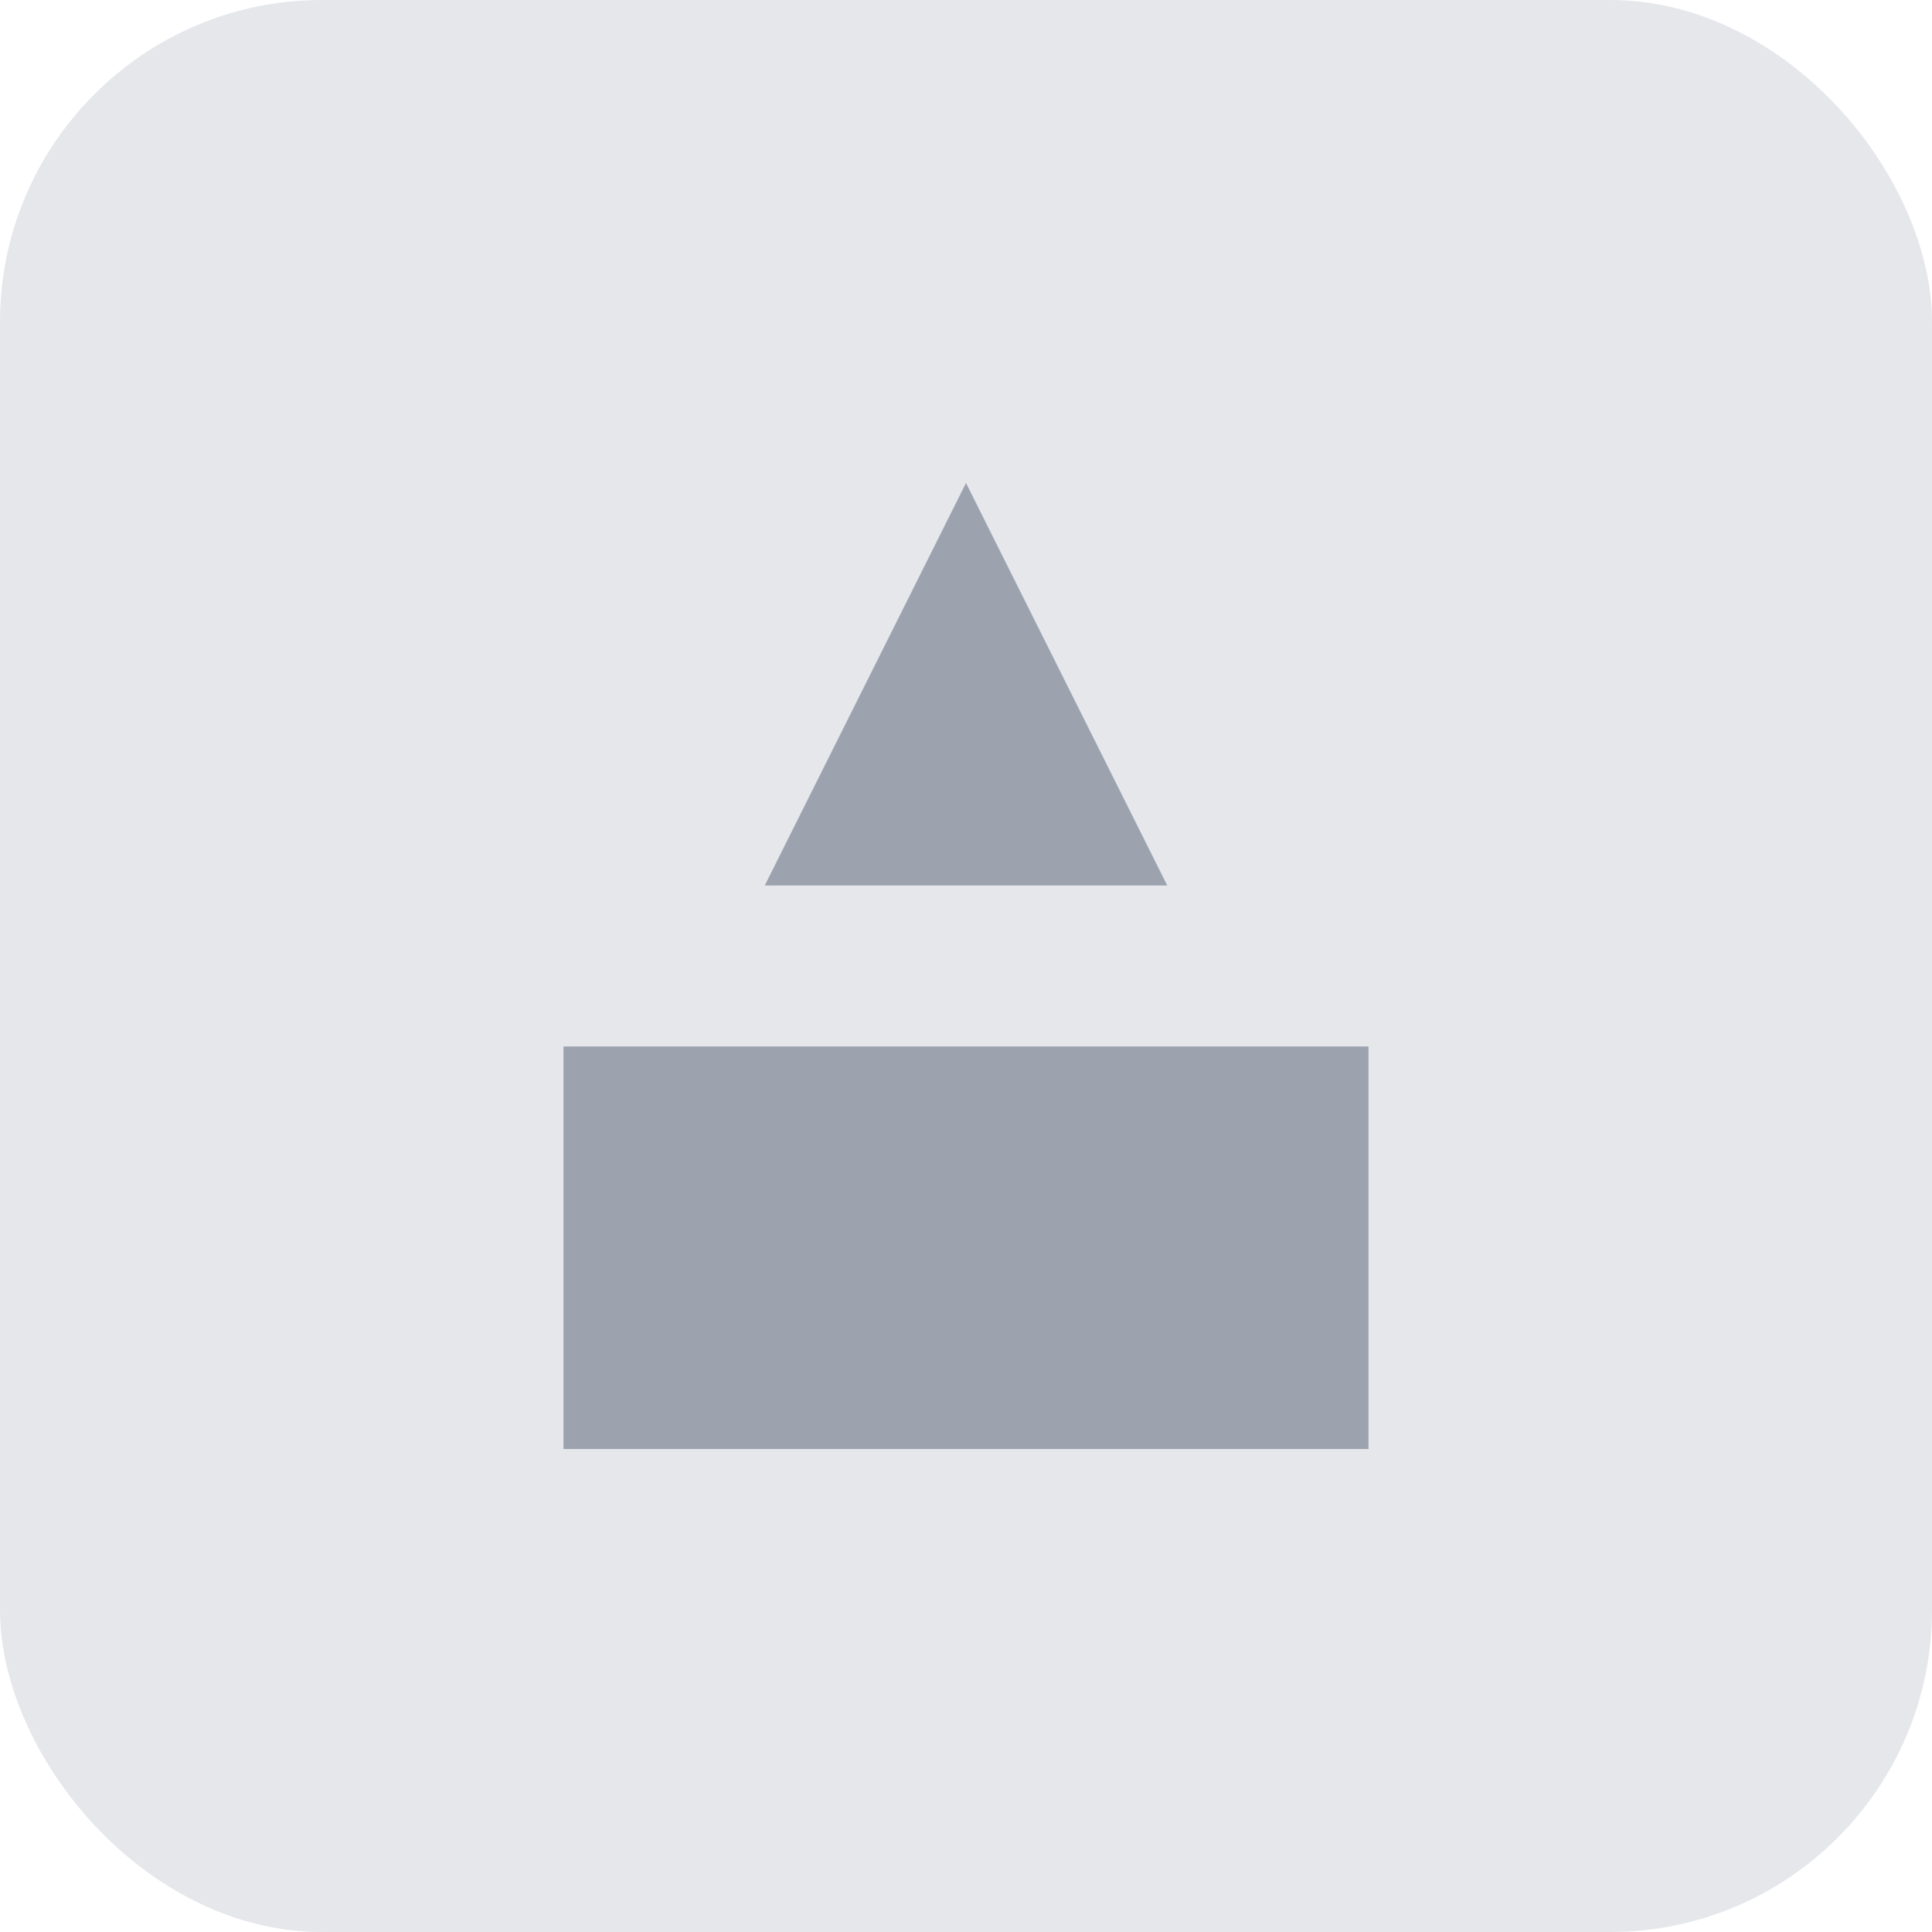 <svg width="24" height="24" viewBox="0 0 24 24" fill="none" xmlns="http://www.w3.org/2000/svg">
  <rect width="24" height="24" rx="4" fill="#E5E7EB"/>
  <path d="M12 6L14.5 11H9.5L12 6Z" fill="#9CA3AF"/>
  <rect x="7" y="13" width="10" height="5" fill="#9CA3AF"/>
</svg>

